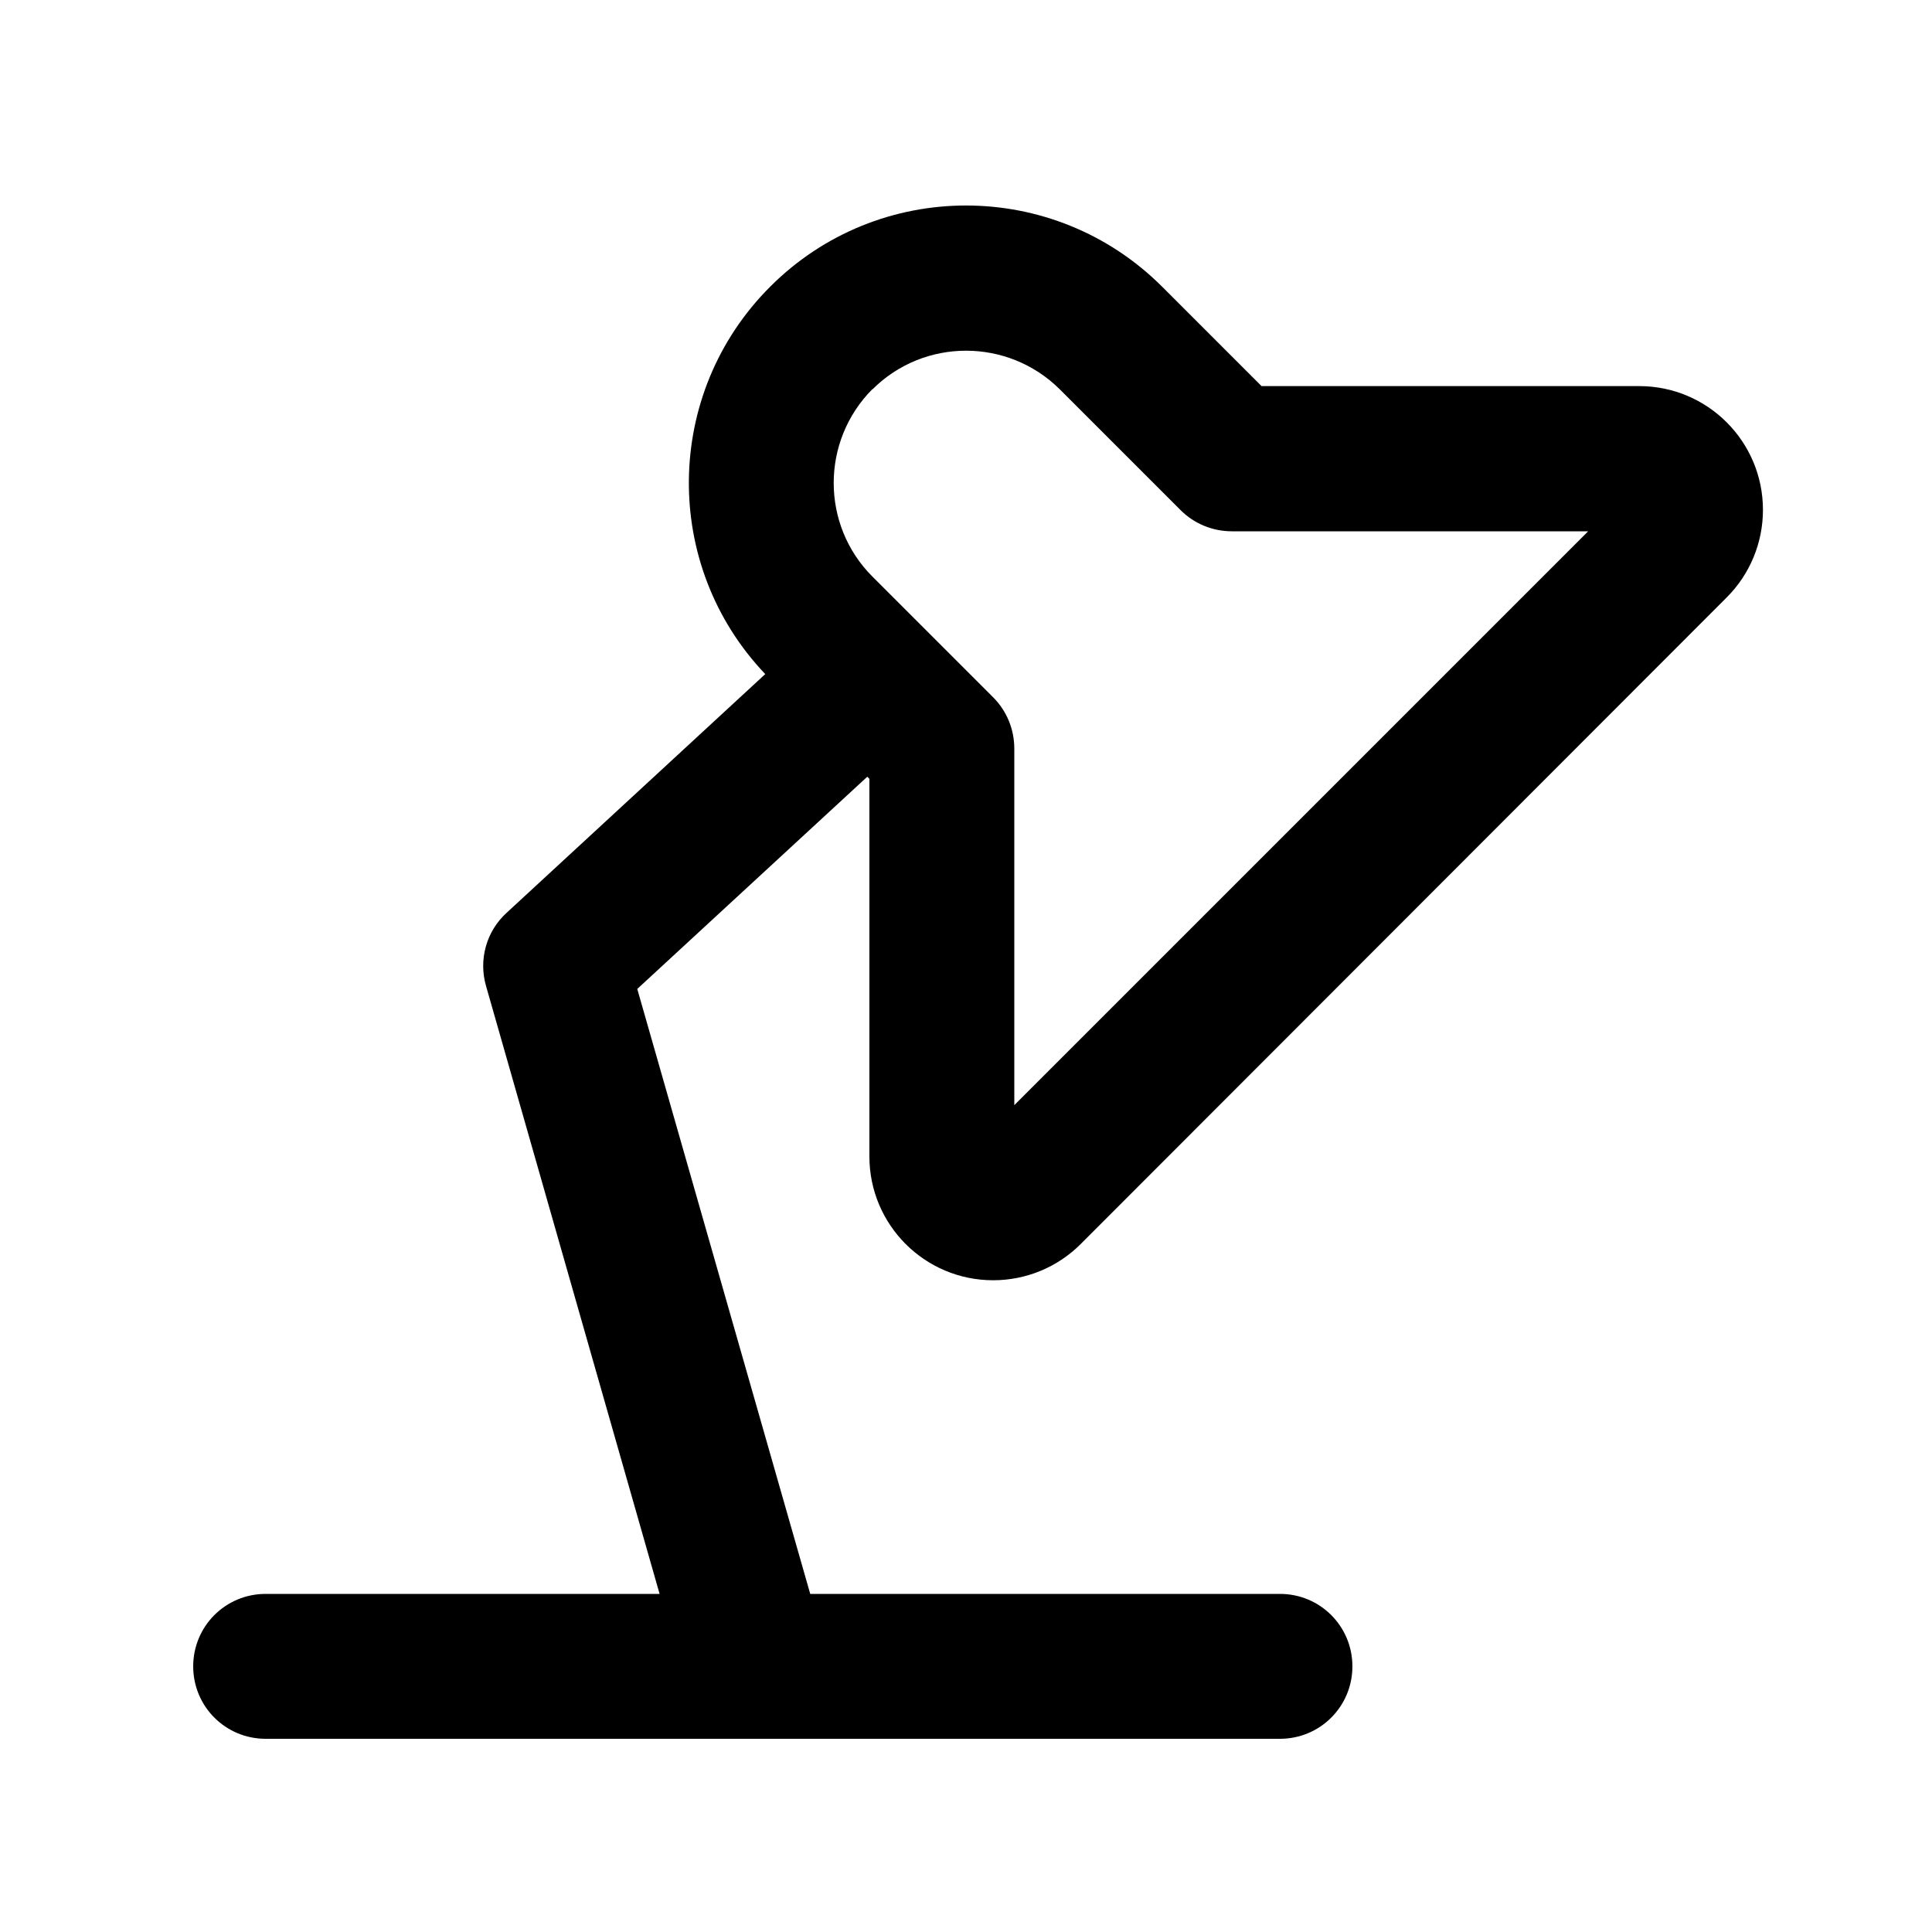 <svg xmlns="http://www.w3.org/2000/svg" viewBox="0 0 640 640"><!--! Font Awesome Pro 7.1.0 by @fontawesome - https://fontawesome.com License - https://fontawesome.com/license (Commercial License) Copyright 2025 Fonticons, Inc. --><path fill="currentColor" d="M385 95C349.1 59.1 290.9 59.1 255.1 95C219.8 130.3 219.2 187.3 253.5 223.3L167.8 302.4C161.1 308.5 158.5 317.9 161 326.6L218.5 528L88 528C74.7 528 64 538.7 64 552C64 565.3 74.7 576 88 576L424 576C437.3 576 448 565.3 448 552C448 538.7 437.3 528 424 528L268.4 528L211.1 327.6L287.3 257.3L288 258L288 383.1C288 405.7 306.3 424.1 329 424.1C339.9 424.1 350.3 419.8 358 412.1L572 197.9C579.7 190.2 584 179.8 584 168.9C584 146.3 565.7 127.9 543 127.9L417.9 127.9L384.9 94.9zM289 129C306.1 111.9 333.9 111.9 351.1 129L391.1 169C395.6 173.5 401.7 176 408.1 176L526.1 176L336 366.1L336 248C336 241.6 333.5 235.5 329 231L289 191C271.9 173.9 271.9 146.1 289 128.9z"/></svg>